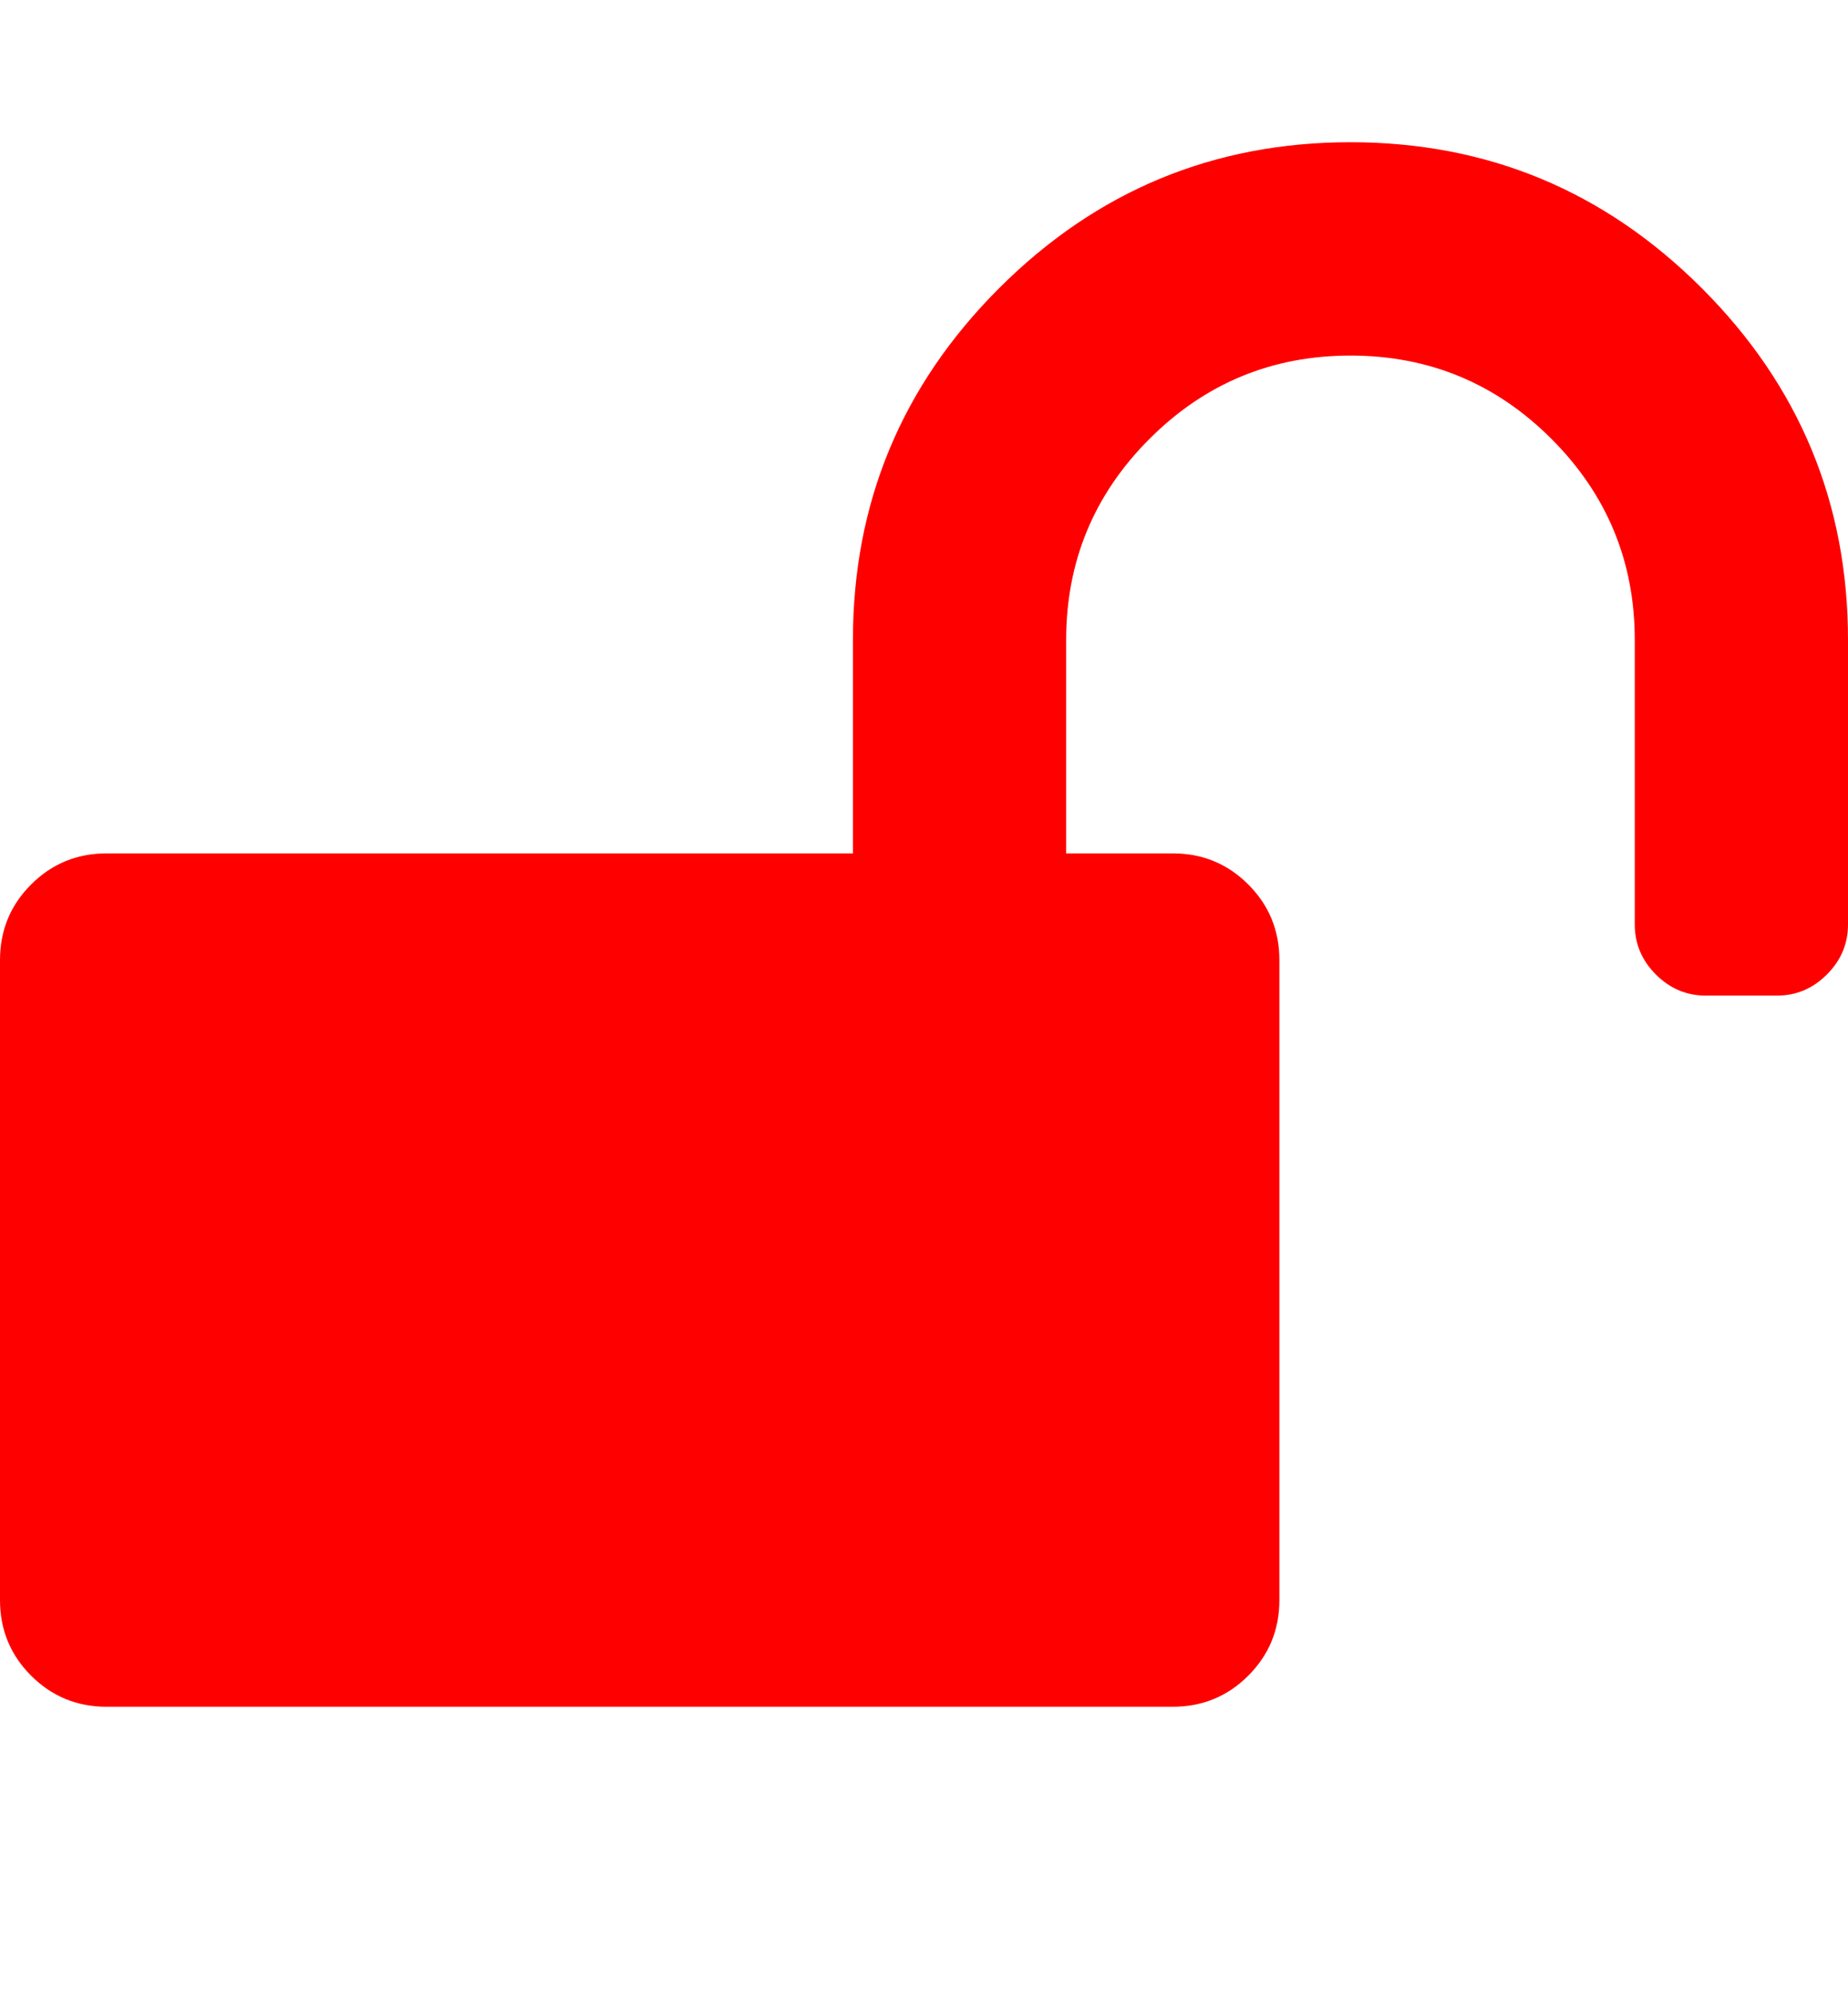 <svg xmlns="http://www.w3.org/2000/svg" viewBox="0 0 1664 1792"><path d="M1664 576v256q0 26-19 45t-45 19h-64q-26 0-45-19t-19-45V576q0-106-75-181t-181-75-181 75-75 181v192h96q40 0 68 28t28 68v576q0 40-28 68t-68 28H96q-40 0-68-28t-28-68V864q0-40 28-68t68-28h672V576q0-185 131.5-316.5T1216 128t316.5 131.5T1664 576z" fill="#f00"/></svg>